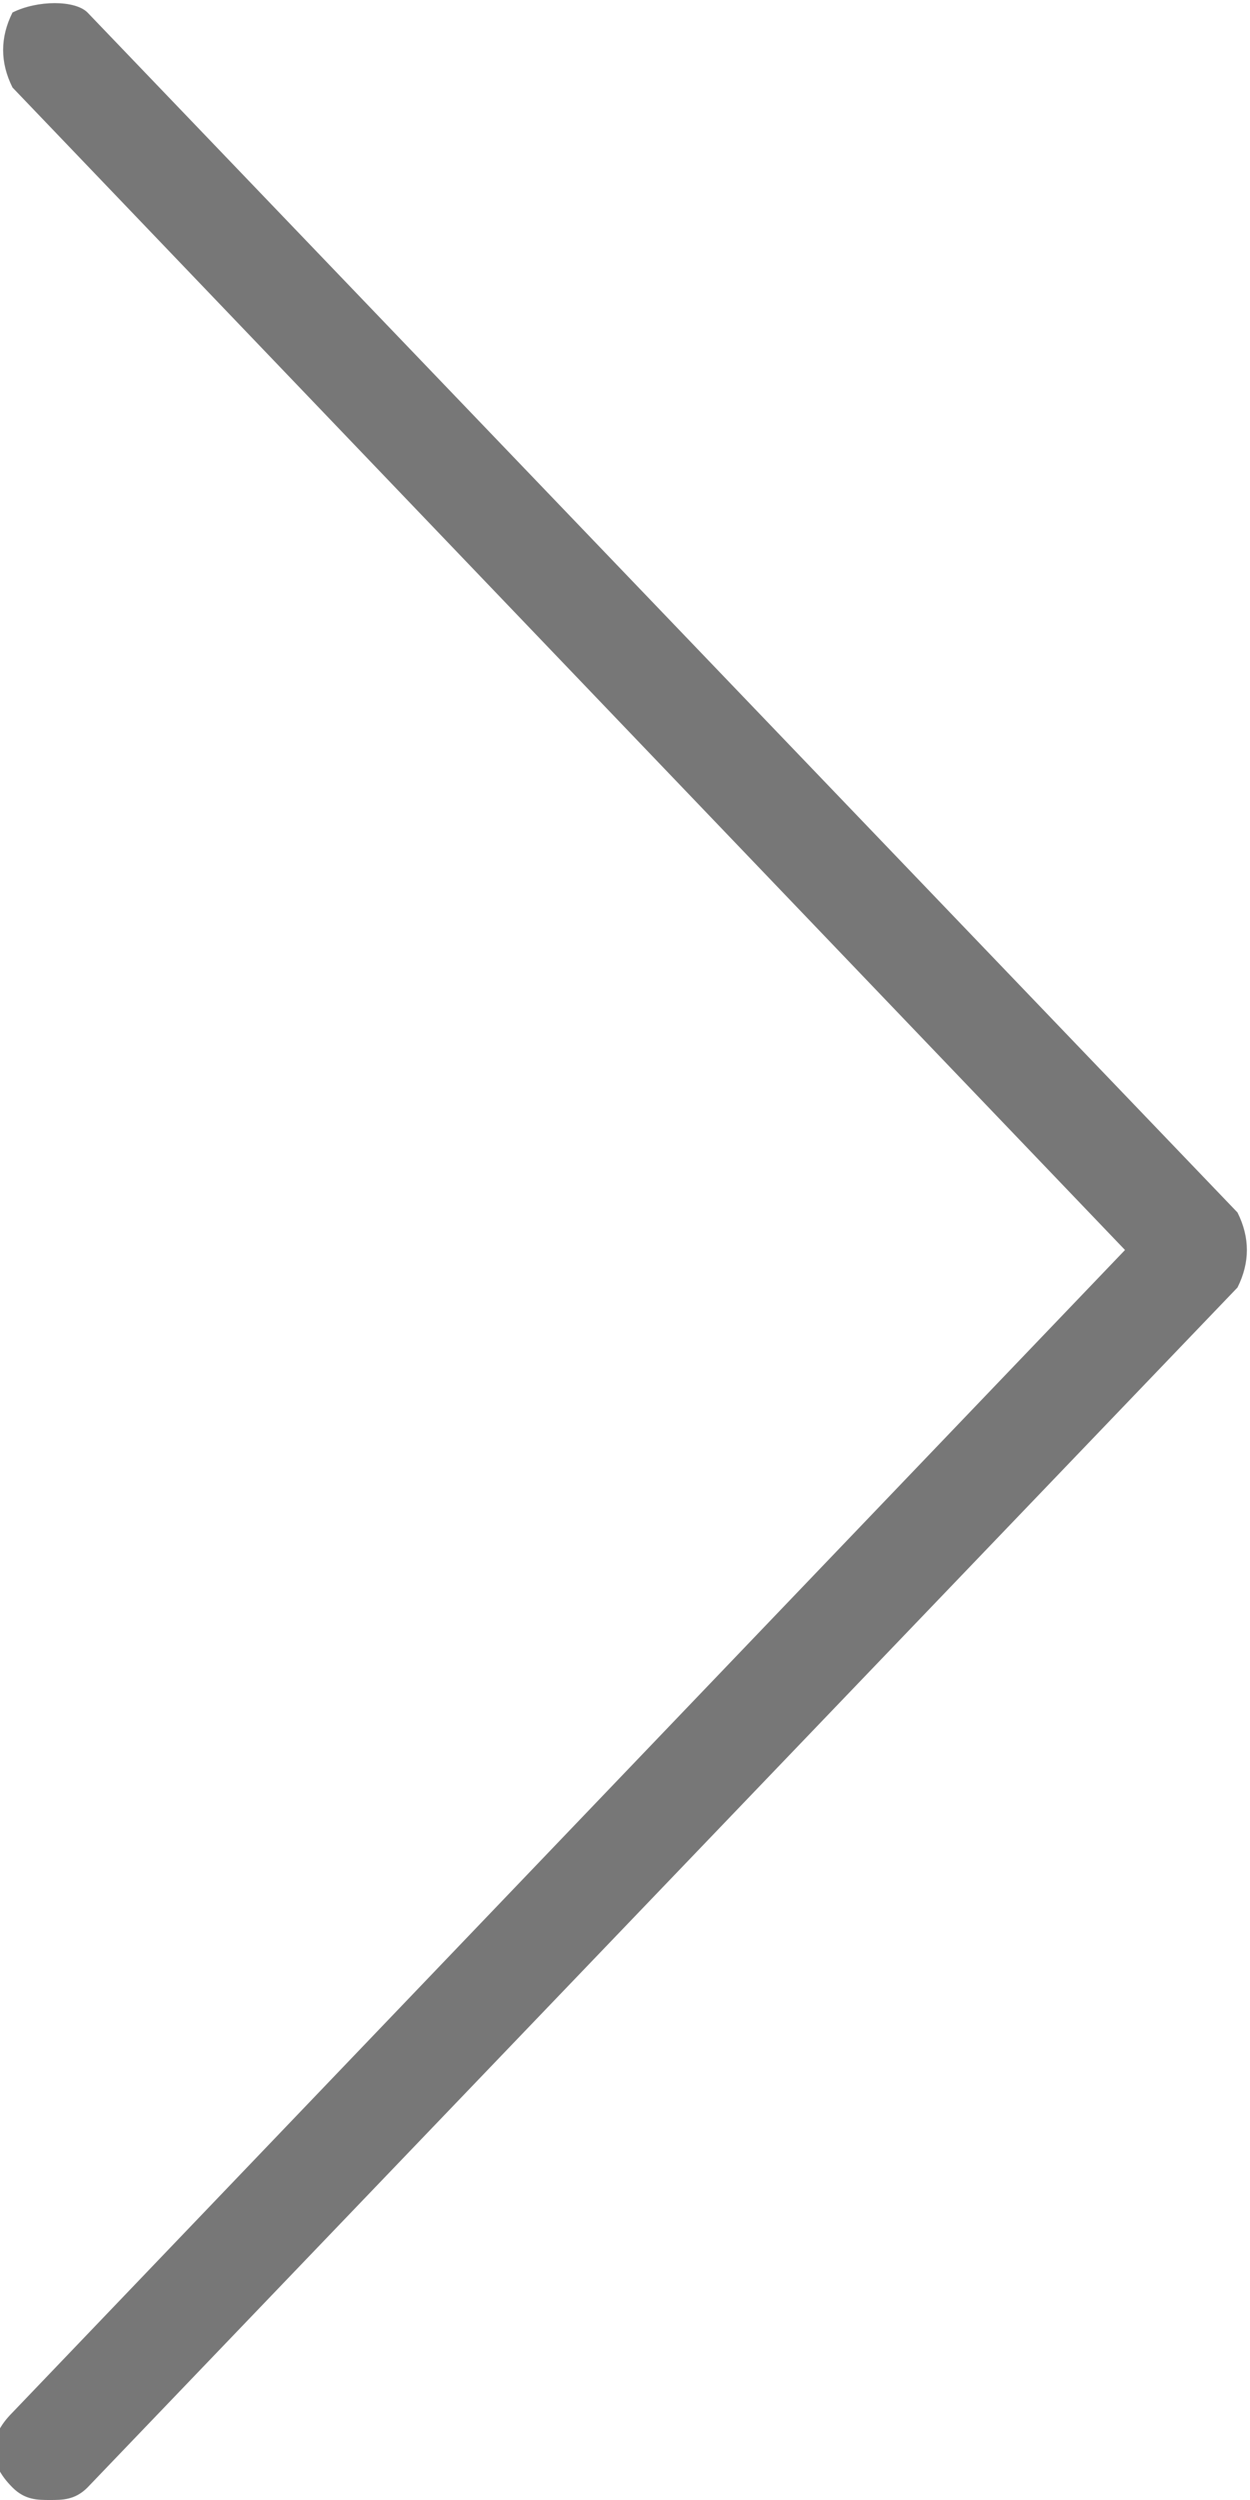 <?xml version="1.0" encoding="utf-8"?>
<!-- Generator: Adobe Illustrator 18.0.0, SVG Export Plug-In . SVG Version: 6.00 Build 0)  -->
<!DOCTYPE svg PUBLIC "-//W3C//DTD SVG 1.1//EN" "http://www.w3.org/Graphics/SVG/1.1/DTD/svg11.dtd">
<svg version="1.1" id="Layer_1" xmlns="http://www.w3.org/2000/svg" xmlns:xlink="http://www.w3.org/1999/xlink" x="0px" y="0px"
	 viewBox="0 0 10 20" enable-background="new 0 0 10 20" xml:space="preserve">
<g>
	<g>
		<path fill="#777777" d="M9.9,9.7L0.7,0.1C0.6,0,0.3,0,0.1,0.1C0,0.3,0,0.5,0.1,0.7L9,10l-8.9,9.3c-0.2,0.2-0.2,0.4,0,0.6
			C0.2,20,0.3,20,0.4,20c0.1,0,0.2,0,0.3-0.1l9.2-9.6C10,10.1,10,9.9,9.9,9.7z"/>
	</g>
</g>
</svg>
